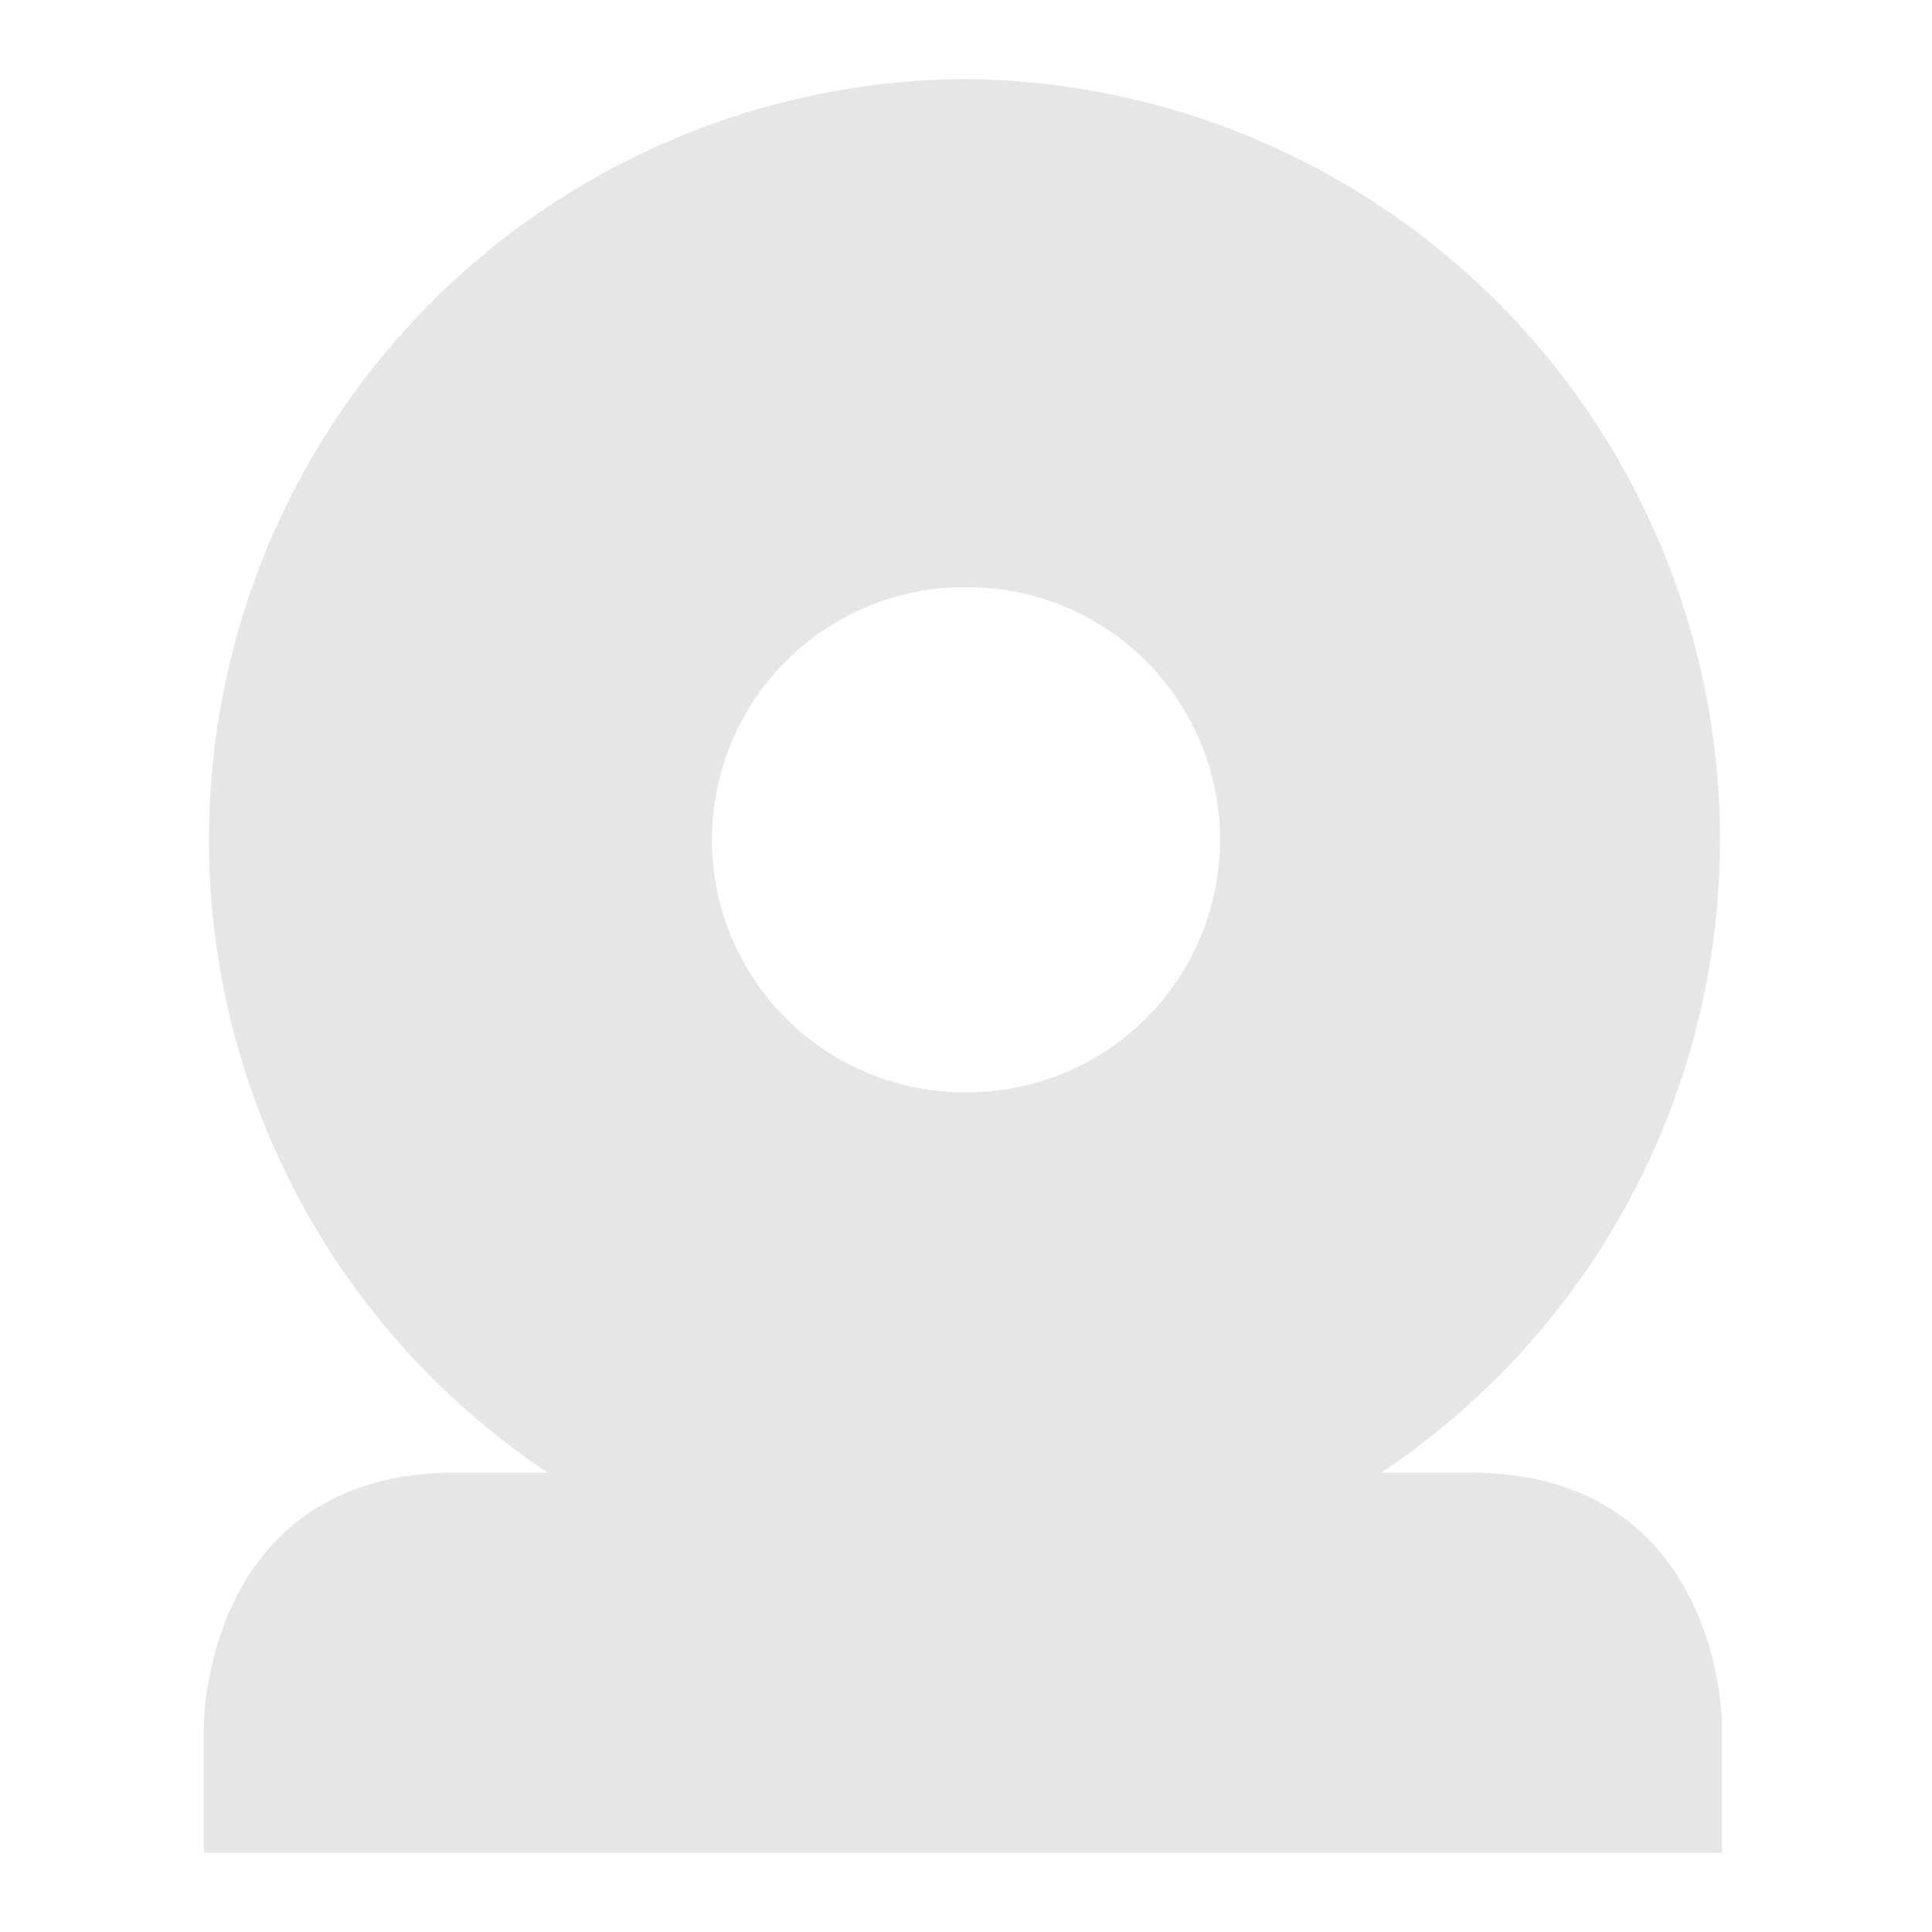 <svg xmlns="http://www.w3.org/2000/svg" width="24" height="24" viewBox="0 0 6.35 6.35"><defs><radialGradient gradientUnits="userSpaceOnUse" gradientTransform="matrix(.439 0 0 .455 -.07 279.51)" r="1.75" cy="23.08" cx="15.07" id="a"><stop offset="0" stop-color="#00000c"/><stop offset="1" stop-opacity="0"/></radialGradient></defs><path class="ColorScheme-Text" d="M3.17.26A2.5 2.5 0 0 0 1.8 4.84H1.5c-.83 0-.83.83-.83.83v.42h4.99v-.42s0-.83-.83-.83h-.29A2.5 2.5 0 0 0 3.17.26zm0 1.67a.83.83 0 0 1 .84.83.83.83 0 0 1-.83.83.83.83 0 0 1-.84-.83.83.83 0 0 1 .83-.83z" fill="#e6e6e6" stroke-width=".42"/></svg>
